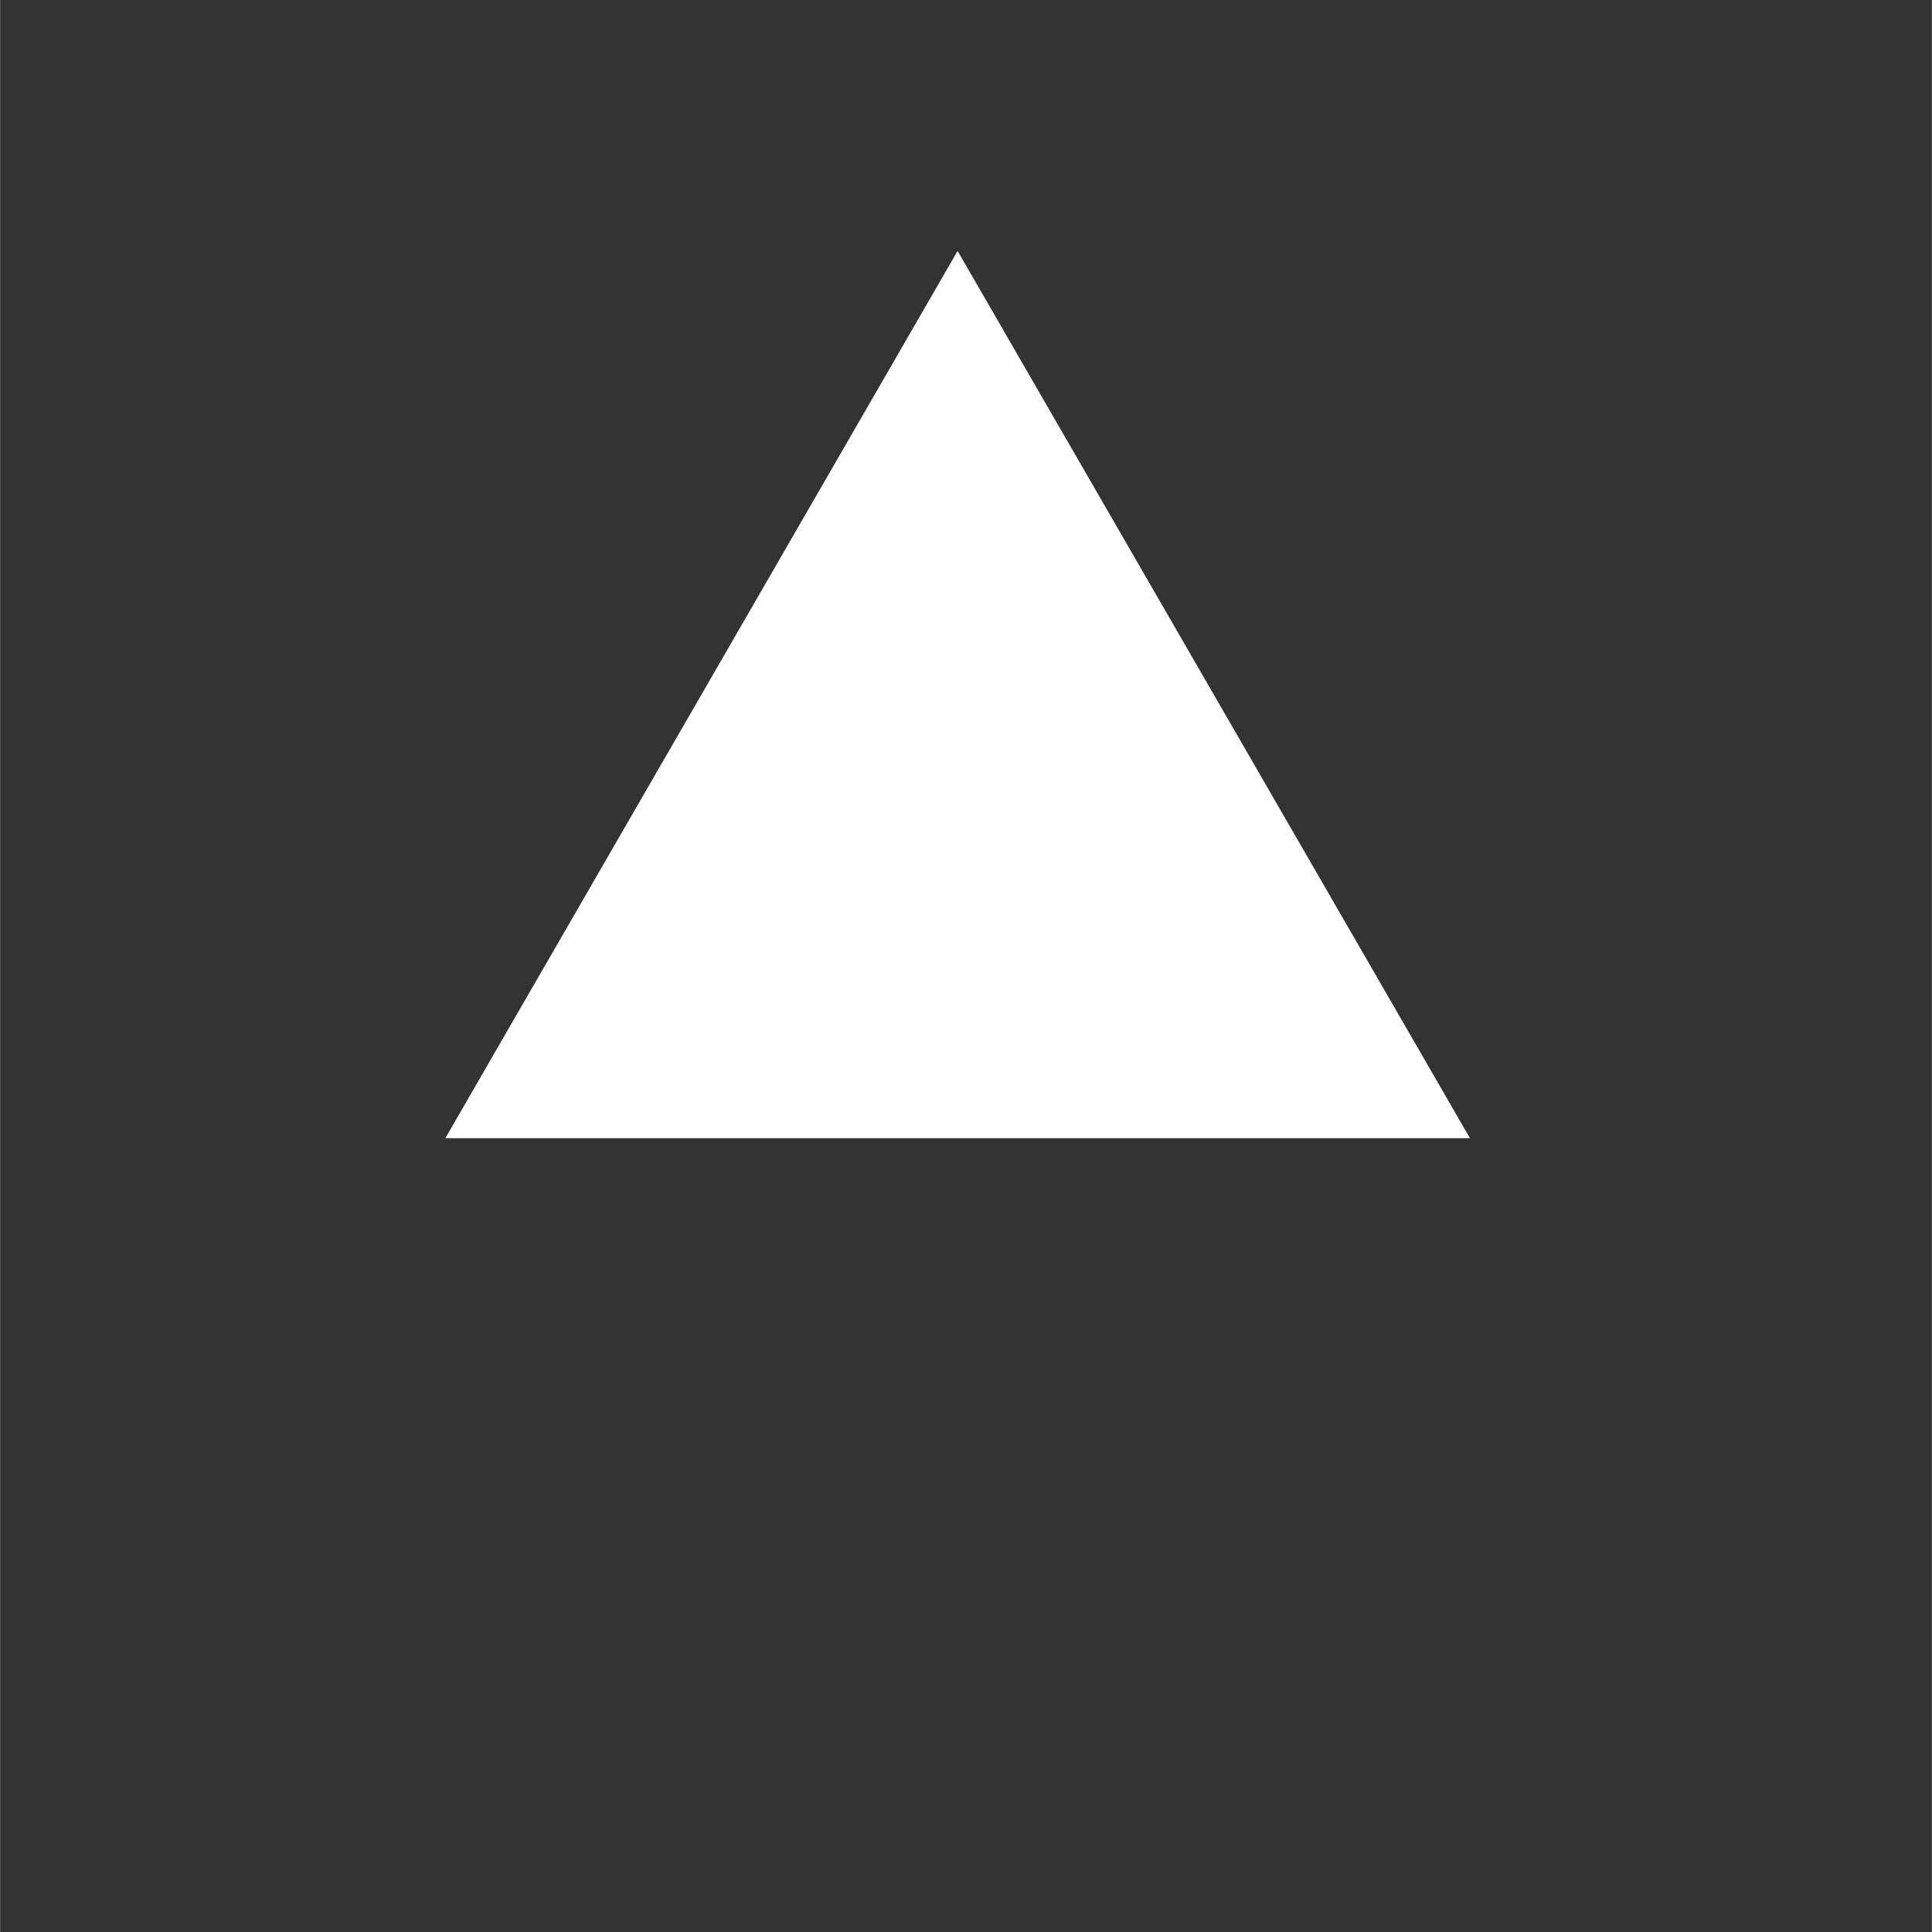 <?xml version="1.0" encoding="UTF-8" standalone="no"?>
<!-- Created with Inkscape (http://www.inkscape.org/) -->

<svg
   xmlns:dc="http://purl.org/dc/elements/1.1/"
   xmlns:cc="http://creativecommons.org/ns#"
   xmlns:rdf="http://www.w3.org/1999/02/22-rdf-syntax-ns#"
   xmlns:svg="http://www.w3.org/2000/svg"
   xmlns="http://www.w3.org/2000/svg"
   xmlns:sodipodi="http://sodipodi.sourceforge.net/DTD/sodipodi-0.dtd"
   xmlns:inkscape="http://www.inkscape.org/namespaces/inkscape"
   width="30"
   height="30"
   viewBox="0 0 7.937 7.938"
   version="1.1"
   id="svg530"
   inkscape:version="0.92.3 (2405546, 2018-03-11)"
   sodipodi:docname="triangle.svg">
  <rect x="0" y="0" width="7.937" height="7.938" fill="#333333" stroke="none"/>
  <defs
     id="defs524" />
  <sodipodi:namedview
     id="base"
     pagecolor="#ffffff"
     bordercolor="#666666"
     borderopacity="1.0"
     inkscape:pageopacity="0.0"
     inkscape:pageshadow="2"
     inkscape:zoom="29.466376"
     inkscape:cx="6.056781"
     inkscape:cy="14.548085"
     inkscape:document-units="mm"
     inkscape:current-layer="g96"
     showgrid="false"
     units="px"
     inkscape:window-width="1366"
     inkscape:window-height="732"
     inkscape:window-x="0"
     inkscape:window-y="0"
     inkscape:window-maximized="1" />
  <g
     inkscape:label="Camada 1"
     inkscape:groupmode="layer"
     id="layer1"
     transform="translate(0,-289.062)">
    <g
       style="isolation:isolate"
       id="g96"
       transform="matrix(0.349,0,0,0.349,-65.583,191.639)"
       inkscape:export-xdpi="133.95927"
       inkscape:export-ydpi="133.95927">
      <polygon
         transform="matrix(1.196,0,0,1.196,-174.982,-61.811)"
         points="312.852,287.554 317.895,296.287 307.81,296.287 "
         id="polygon112"
         style="isolation:isolate;fill:#ffffff" />
    </g>
  </g>
</svg>
